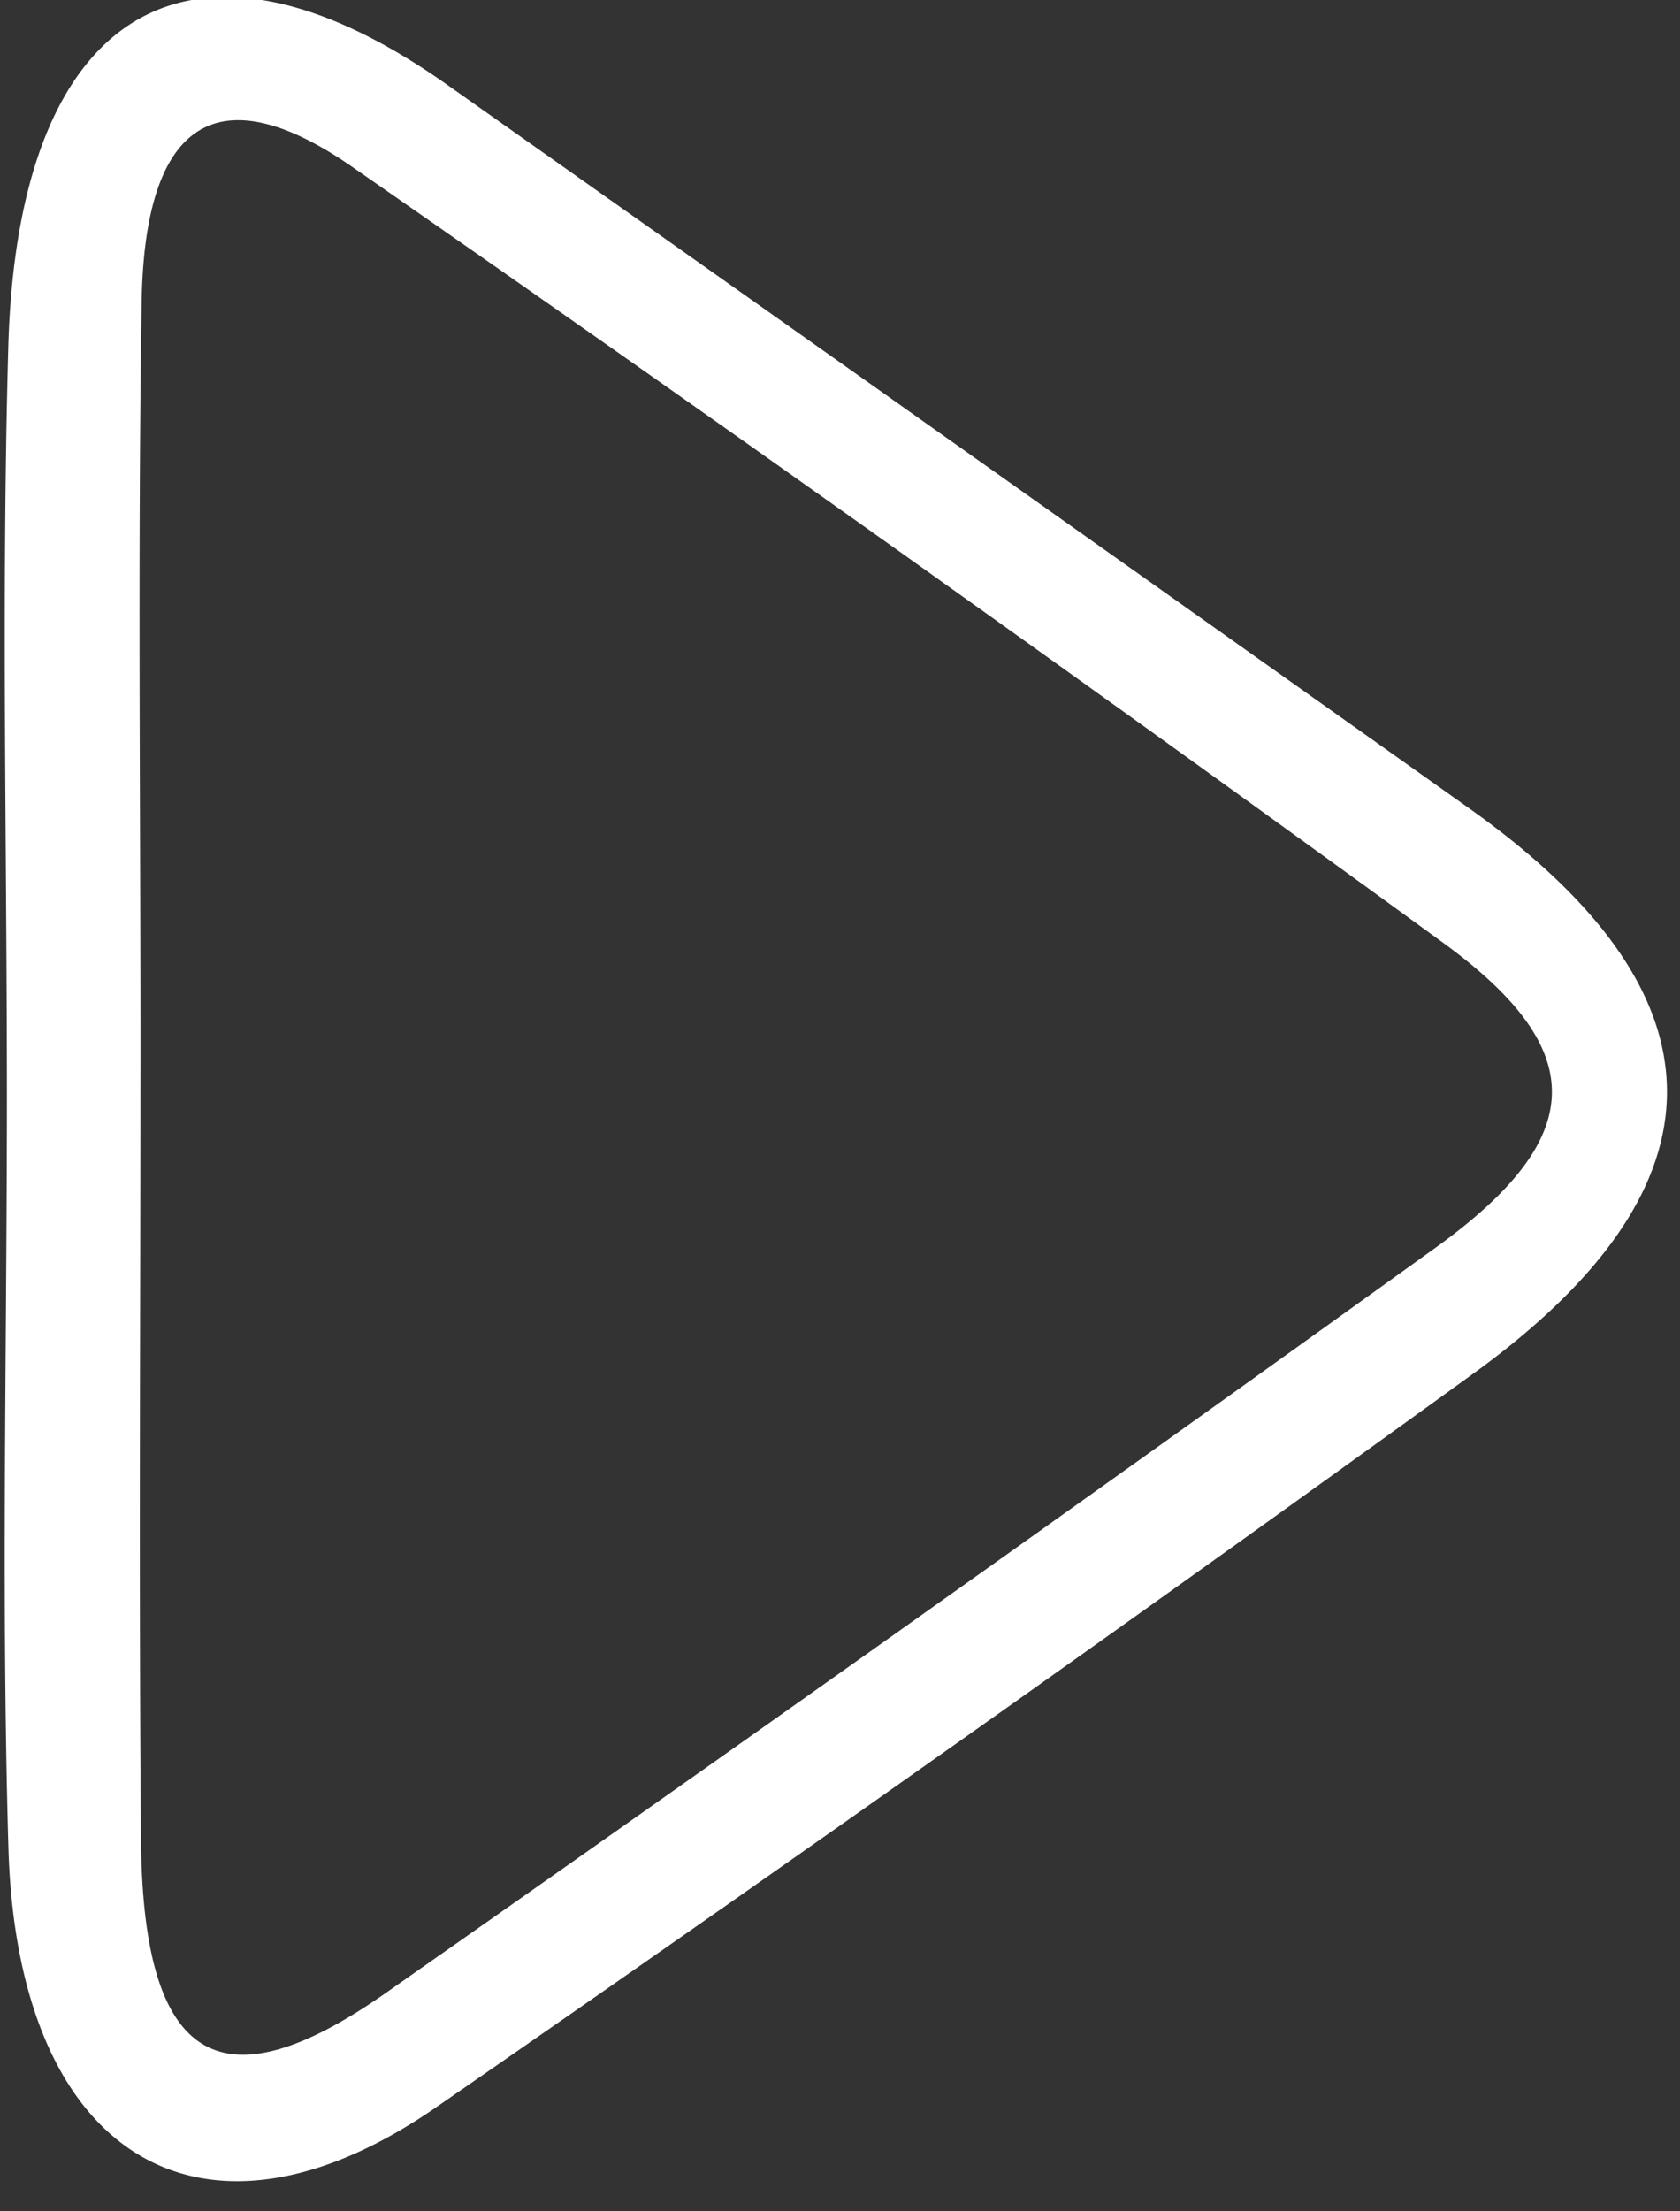 <svg xmlns="http://www.w3.org/2000/svg" xmlns:xlink="http://www.w3.org/1999/xlink" width="38" height="50" viewBox="0 0 38 50"><rect x="0" y="0" width="38" height="50" fill="#333333" stroke="none"/><defs><path id="d27ea" d="M284.156 340.805c0-5.657-.126-11.32.032-16.97.216-7.685 4.169-9.985 9.917-5.925a10861.58 10861.58 0 0 1 23.134 16.373c5.909 4.196 5.976 8.518.075 12.783a1333.52 1333.52 0 0 1-23.458 16.588c-5.293 3.655-9.466 1.114-9.666-5.881-.163-5.65-.034-11.312-.034-16.968zm3.02-.594c0 5.797-.037 11.594.013 17.39.043 5.008 1.76 6.109 5.53 3.467a2353.233 2353.233 0 0 0 23.738-16.846c3.449-2.481 3.542-4.46.184-6.906a1369.919 1369.919 0 0 0-24.667-17.538c-3.061-2.126-4.704-1.027-4.77 3.043-.091 5.795-.023 11.593-.027 17.39z"/></defs><g><g transform="translate(-284 -316)"><use fill="#fff" xlink:href="#d27ea"/></g></g></svg>
